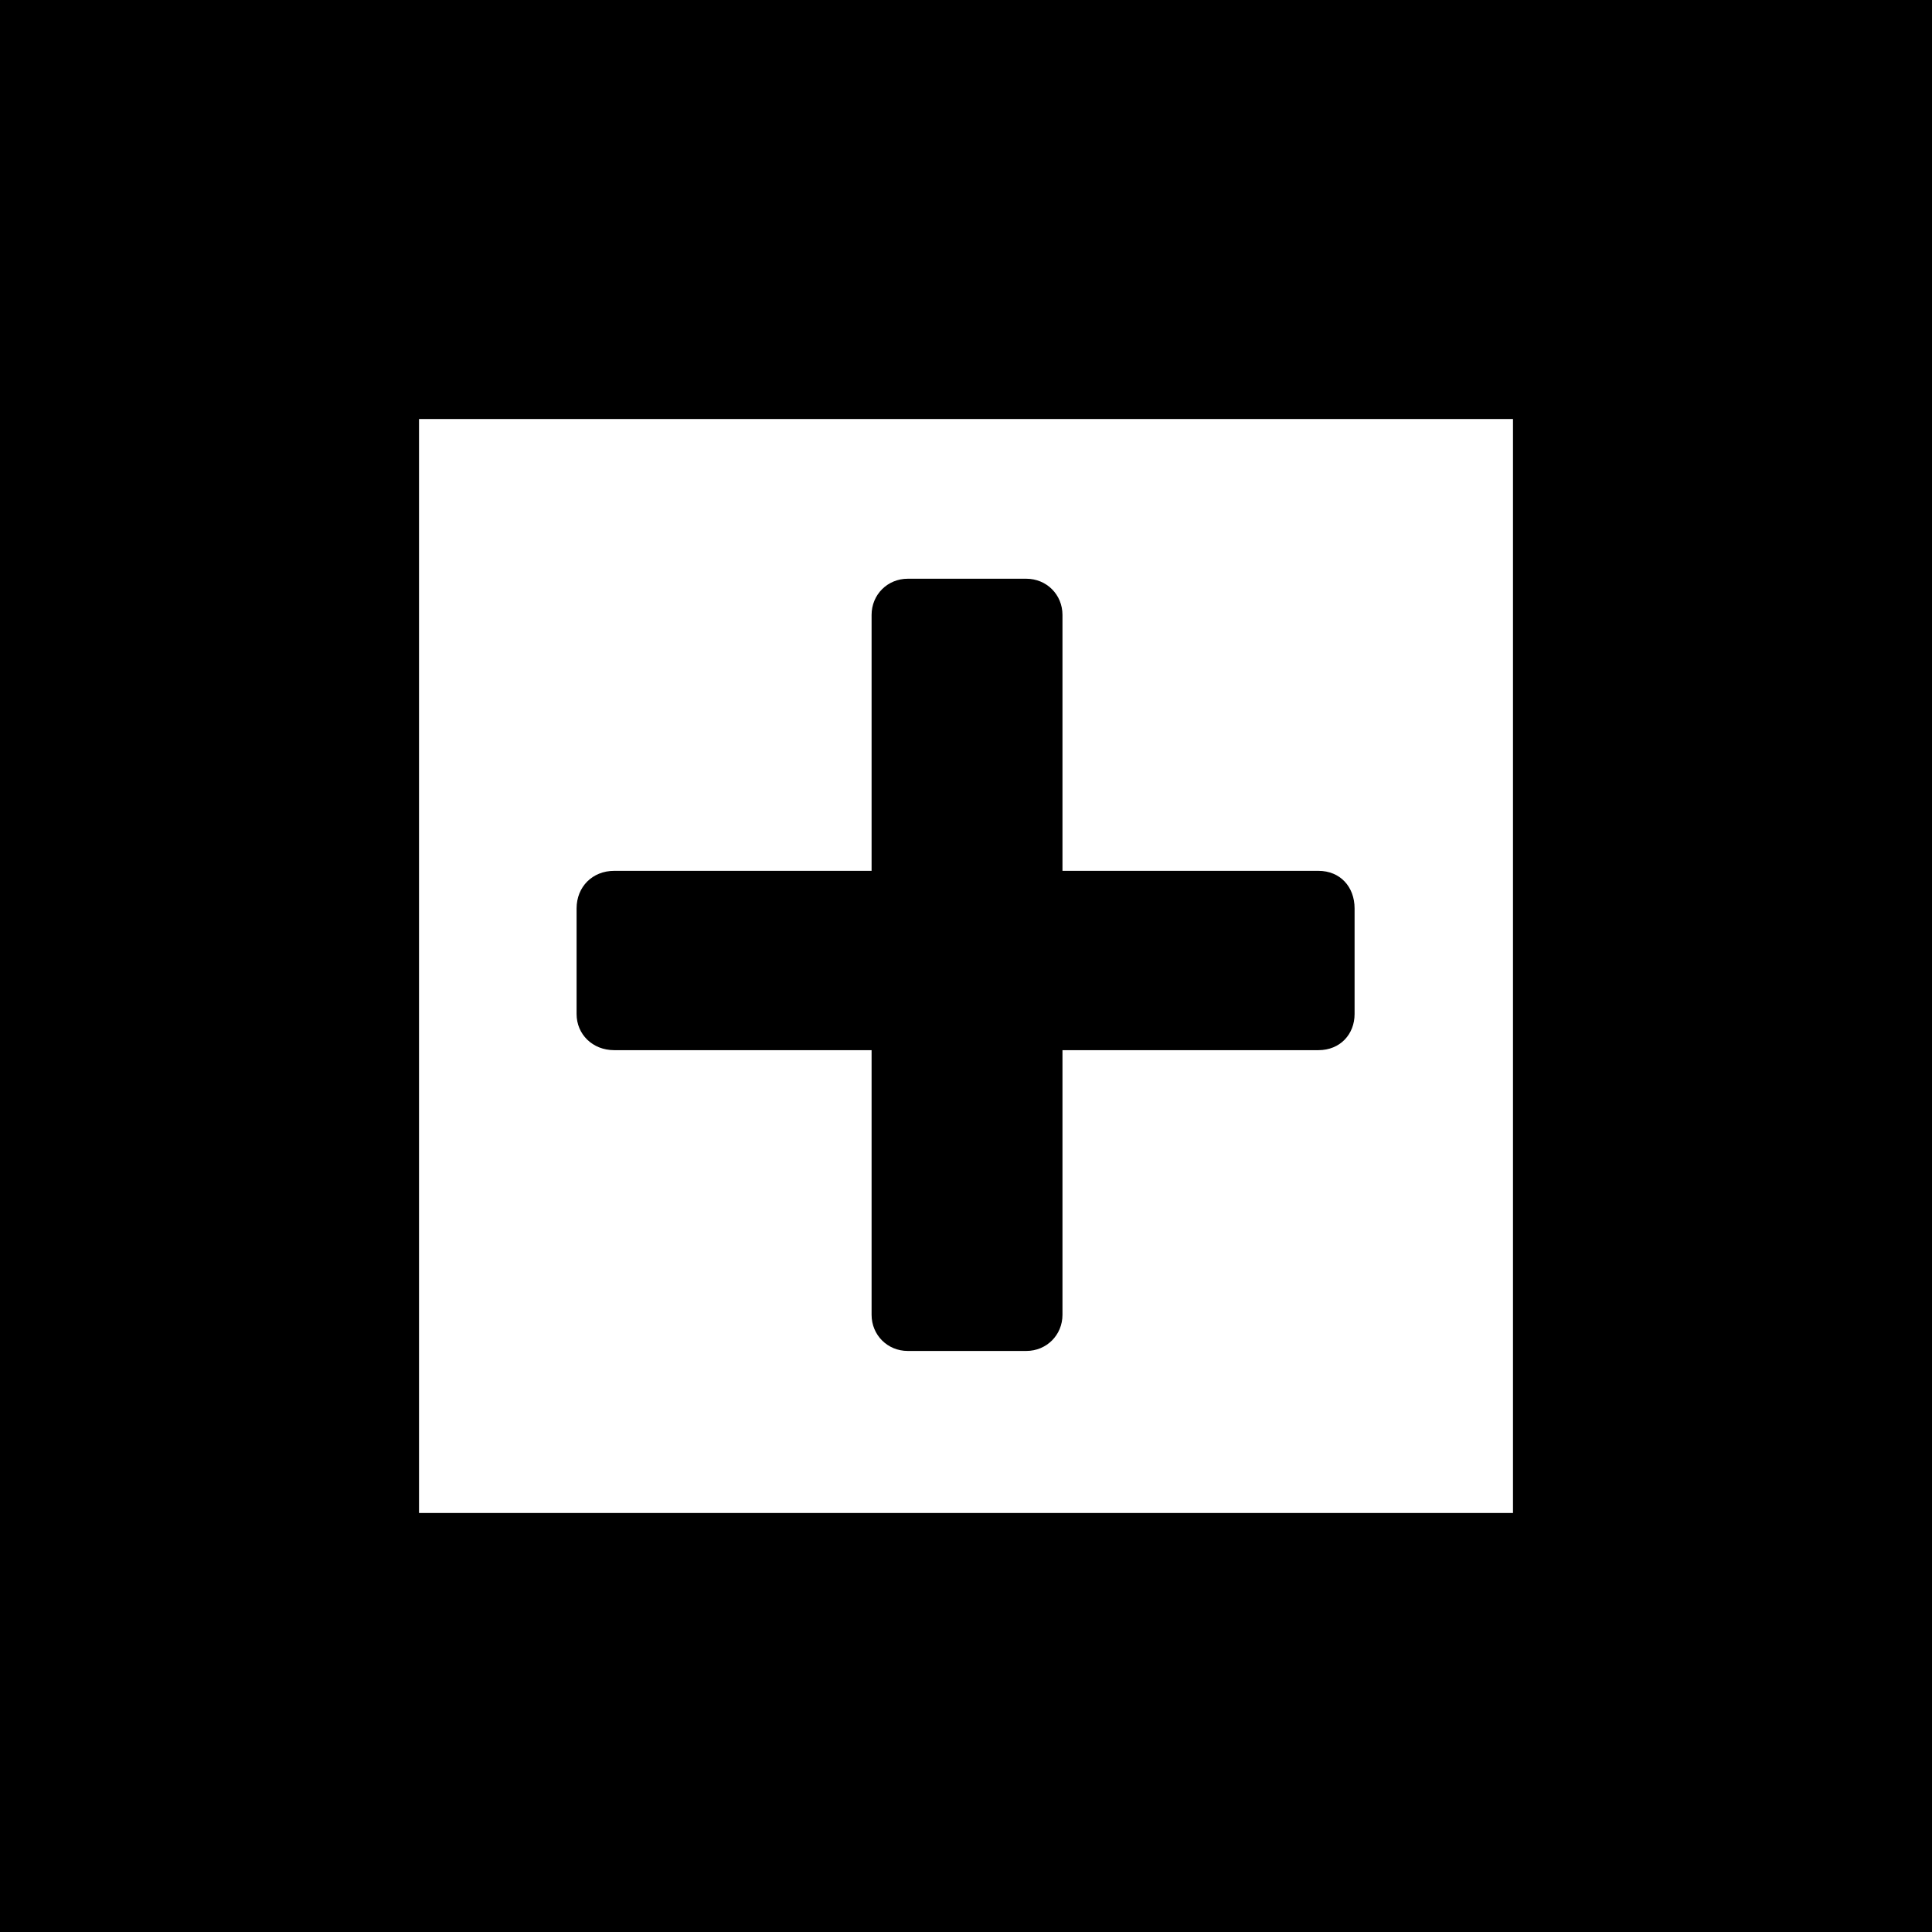 <?xml version="1.0" encoding="UTF-8" standalone="no"?>
<!-- Created with Inkscape (http://www.inkscape.org/) -->

<svg
   xmlns:dc="http://purl.org/dc/elements/1.1/"
   xmlns:cc="http://creativecommons.org/ns#"
   xmlns:rdf="http://www.w3.org/1999/02/22-rdf-syntax-ns#"
   xmlns:svg="http://www.w3.org/2000/svg"
   xmlns="http://www.w3.org/2000/svg"
   xmlns:sodipodi="http://sodipodi.sourceforge.net/DTD/sodipodi-0.dtd"
   xmlns:inkscape="http://www.inkscape.org/namespaces/inkscape"
   width="500"
   height="500"
   viewBox="0 0 500 500"
   id="svg4168"
   version="1.1"
   inkscape:version="0.91 r13725"
   sodipodi:docname="icon.svg">
  <defs
     id="defs4170" />
  <sodipodi:namedview
     id="base"
     pagecolor="#ffffff"
     bordercolor="#666666"
     borderopacity="1.0"
     inkscape:pageopacity="0.0"
     inkscape:pageshadow="2"
     inkscape:zoom="1.5030374"
     inkscape:cx="261.42857"
     inkscape:cy="234.28571"
     inkscape:document-units="px"
     inkscape:current-layer="layer1"
     showgrid="false"
     units="px"
     inkscape:window-width="1855"
     inkscape:window-height="1056"
     inkscape:window-x="65"
     inkscape:window-y="24"
     inkscape:window-maximized="1" />
  <g
     inkscape:label="Layer 1"
     inkscape:groupmode="layer"
     id="layer1"
     transform="translate(0,-552.362)">
    <rect
       inkscape:export-ydpi="25.870001"
       inkscape:export-xdpi="25.870001"
       style="opacity:1;fill:none;fill-opacity:1;stroke:#000000;stroke-width:108.441;stroke-linecap:square;stroke-linejoin:miter;stroke-miterlimit:4;stroke-dasharray:none;stroke-dashoffset:0;stroke-opacity:1;paint-order:markers stroke fill"
       id="rect4181"
       width="391.559"
       height="391.559"
       x="54.221"
       y="606.583" />
    <g
       style="font-style:normal;font-variant:normal;font-weight:bold;font-stretch:normal;font-size:137.5px;line-height:125%;font-family:Menlo;-inkscape-font-specification:'Menlo Bold';letter-spacing:0px;word-spacing:0px;fill:#000000;fill-opacity:1;stroke:none;stroke-width:1px;stroke-linecap:butt;stroke-linejoin:miter;stroke-opacity:1"
       id="text4183"
       transform="matrix(2.994,0,0,2.994,-605.535,-1621.596)">
      <path
         inkscape:connector-curvature="0"
         d="m 280.714,842.88 10.25,0 c 1.75,0 3.125,-1.375 3.125,-3.125 l 0,-22.875 22.125,0 c 1.875,0 3.125,-1.375 3.125,-3.125 l 0,-9.125 c 0,-1.875 -1.25,-3.25 -3.125,-3.25 l -22.125,0 0,-22.125 c 0,-1.75 -1.375,-3.125 -3.125,-3.125 l -10.25,0 c -1.75,0 -3.125,1.375 -3.125,3.125 l 0,22.125 -22.25,0 c -1.875,0 -3.25,1.375 -3.25,3.25 l 0,9.125 c 0,1.75 1.375,3.125 3.25,3.125 l 22.25,0 0,22.875 c 0,1.75 1.375,3.125 3.125,3.125 z"
         style="font-style:normal;font-variant:normal;font-weight:bold;font-stretch:normal;font-size:125px;font-family:Rubik;-inkscape-font-specification:'Rubik Bold'"
         id="path4727" />
    </g>
  </g>
</svg>
